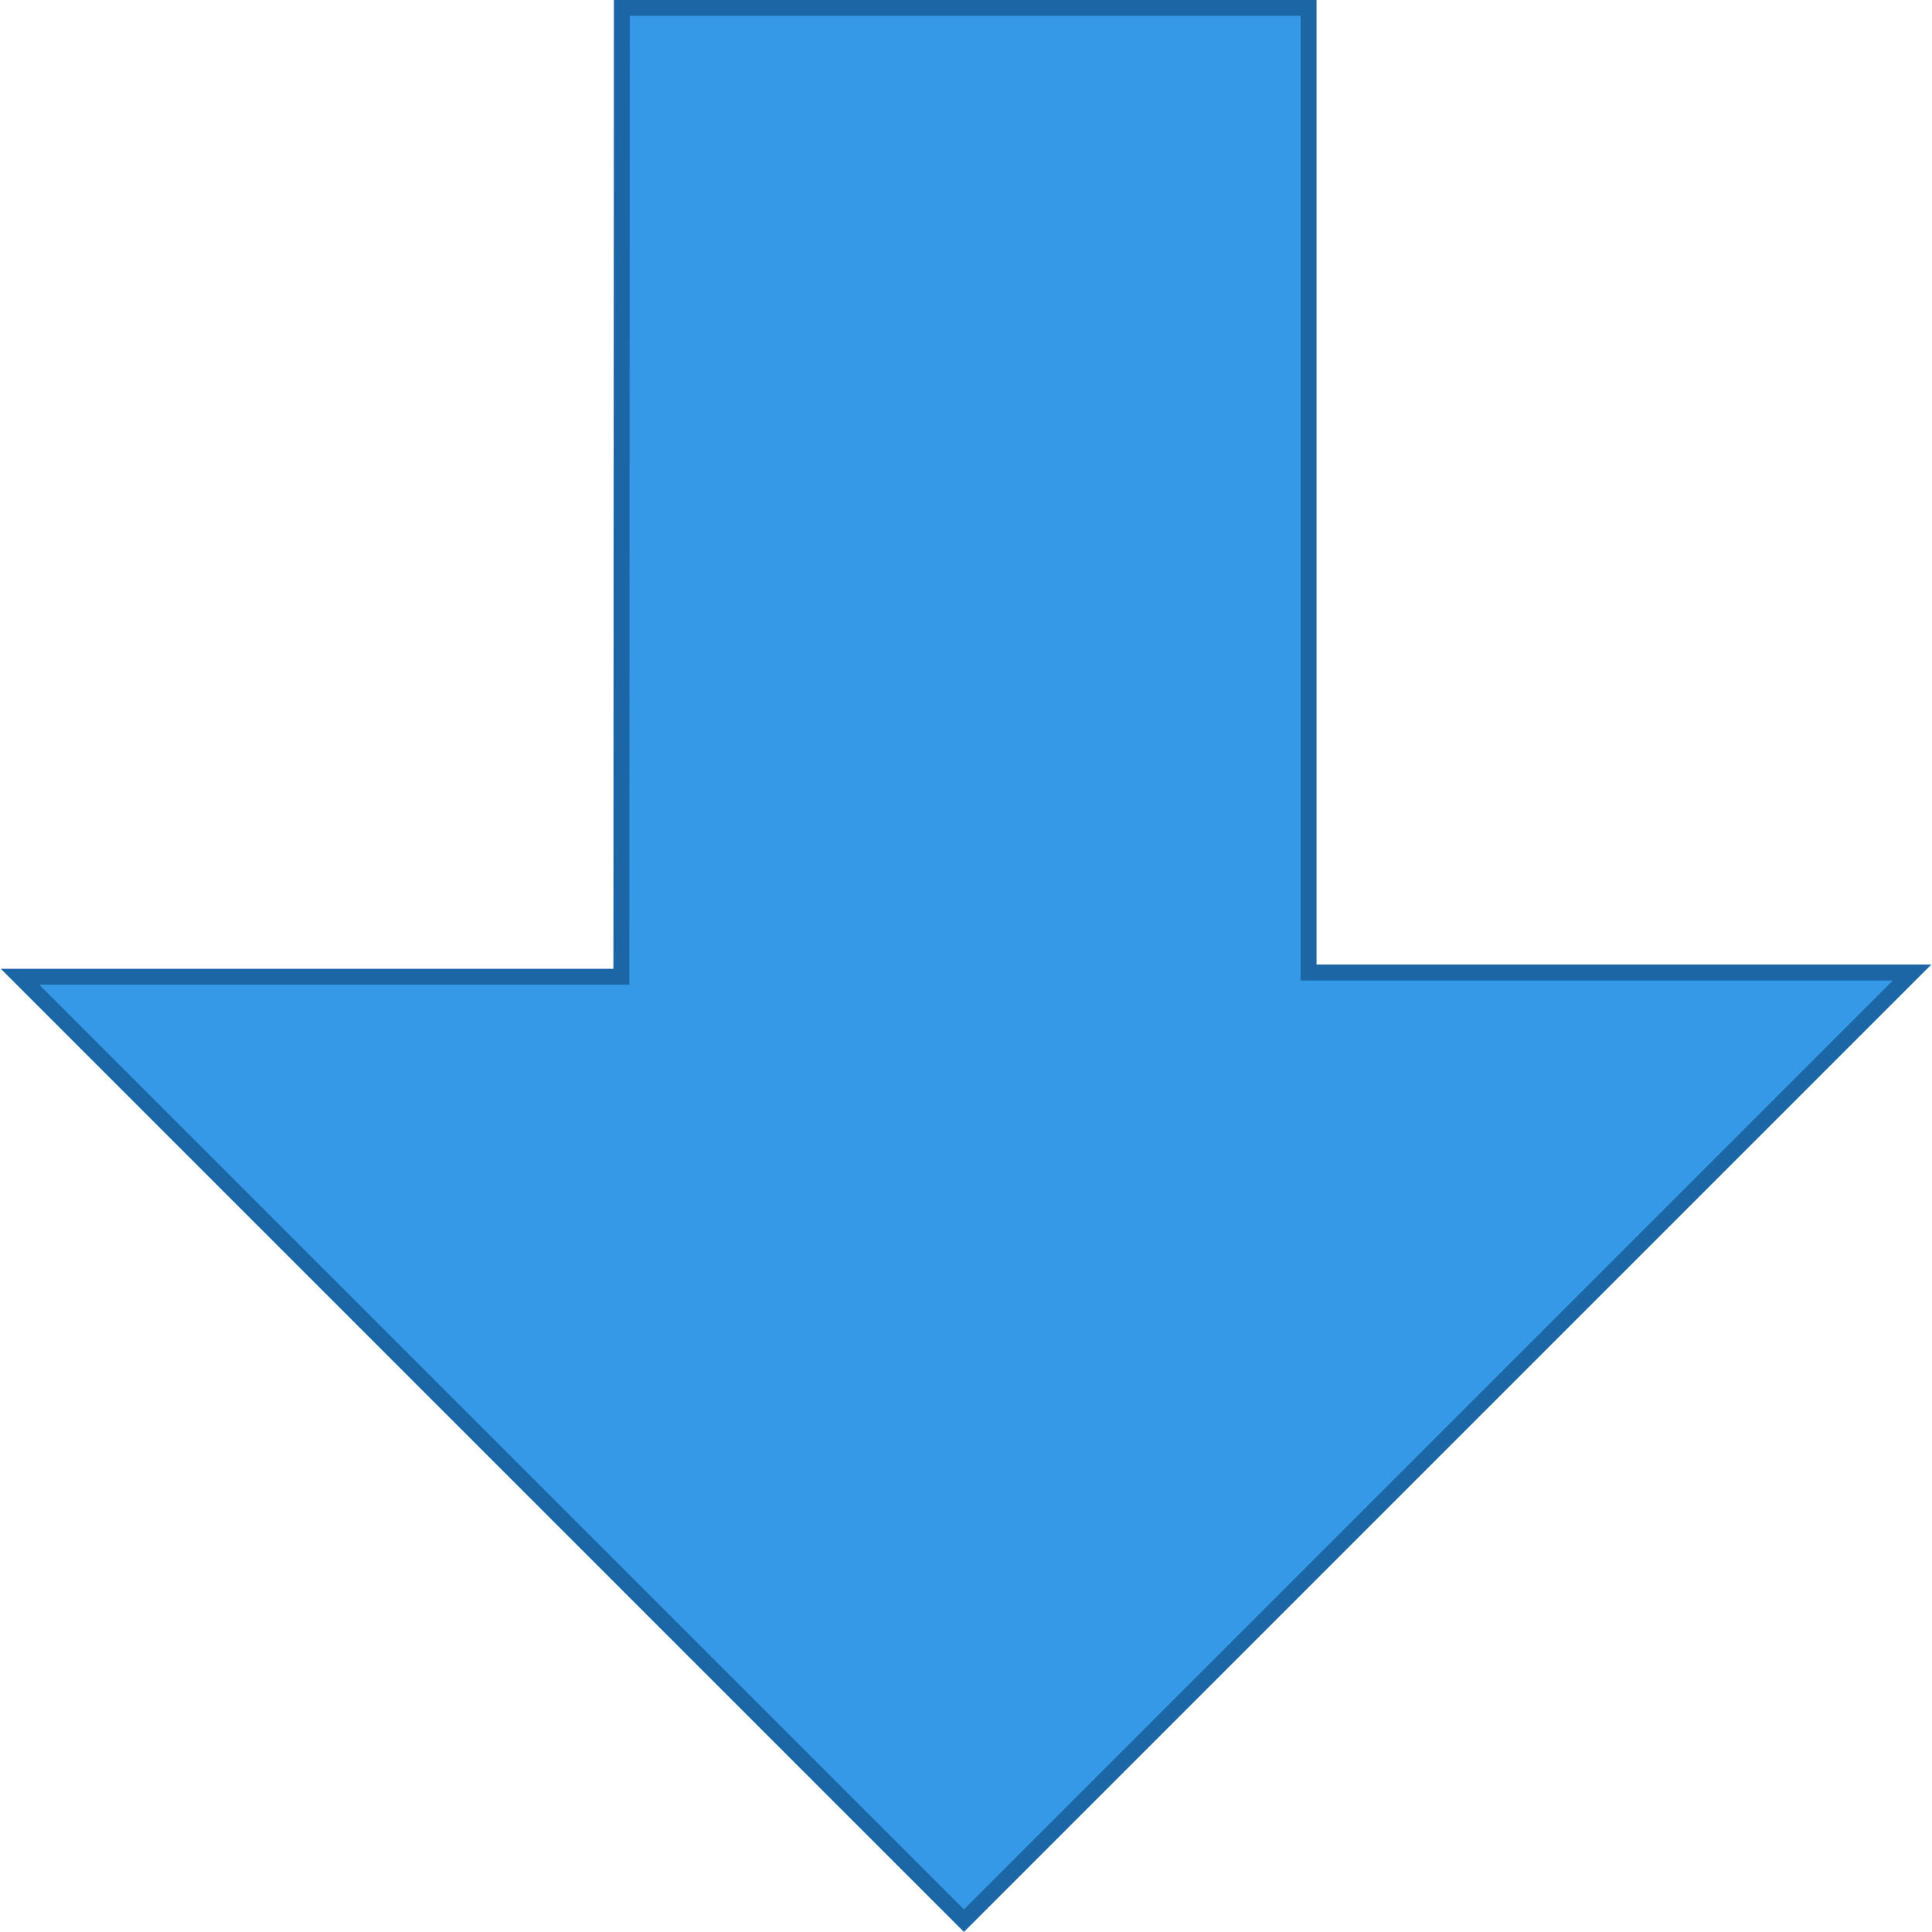 <?xml version="1.0" encoding="UTF-8"?>
<svg width="16" height="16" version="1.1" viewBox="0 0 16 16" xmlns="http://www.w3.org/2000/svg" xmlns:cc="http://creativecommons.org/ns#" xmlns:dc="http://purl.org/dc/elements/1.1/" xmlns:rdf="http://www.w3.org/1999/02/22-rdf-syntax-ns#">
 <defs>
  <style id="current-color-scheme" type="text/css">.ColorScheme-Text { color:#727272; } .ColorScheme-Highlight { color:#5294e2; }</style>
  <style type="text/css">.ColorScheme-Text { color:#727272; } .ColorScheme-Highlight { color:#5294e2; }</style>
  <style type="text/css">.ColorScheme-Text { color:#727272; } .ColorScheme-Highlight { color:#5294e2; }</style>
  <style type="text/css">.ColorScheme-Text { color:#727272; } .ColorScheme-Highlight { color:#5294e2; }</style>
 </defs>
 <path class="ColorScheme-Text" d="m-13.474 2v4h1v-3h2v3h1v-4zm-2.293 4-0.707 0.707 5 5 5-5-0.707-0.707-4.293 4.293-1-1zm-1.707 6v2h12v-2h-1v1h-10v-1z" fill="currentColor"/>
 <path d="m5.146 8.089h-4.98l7.817 7.817 7.852-7.852h-4.998v-7.989h-5.687z" fill="#3699e8" stroke="#1c66a5" stroke-width=".132px"/>
</svg>

